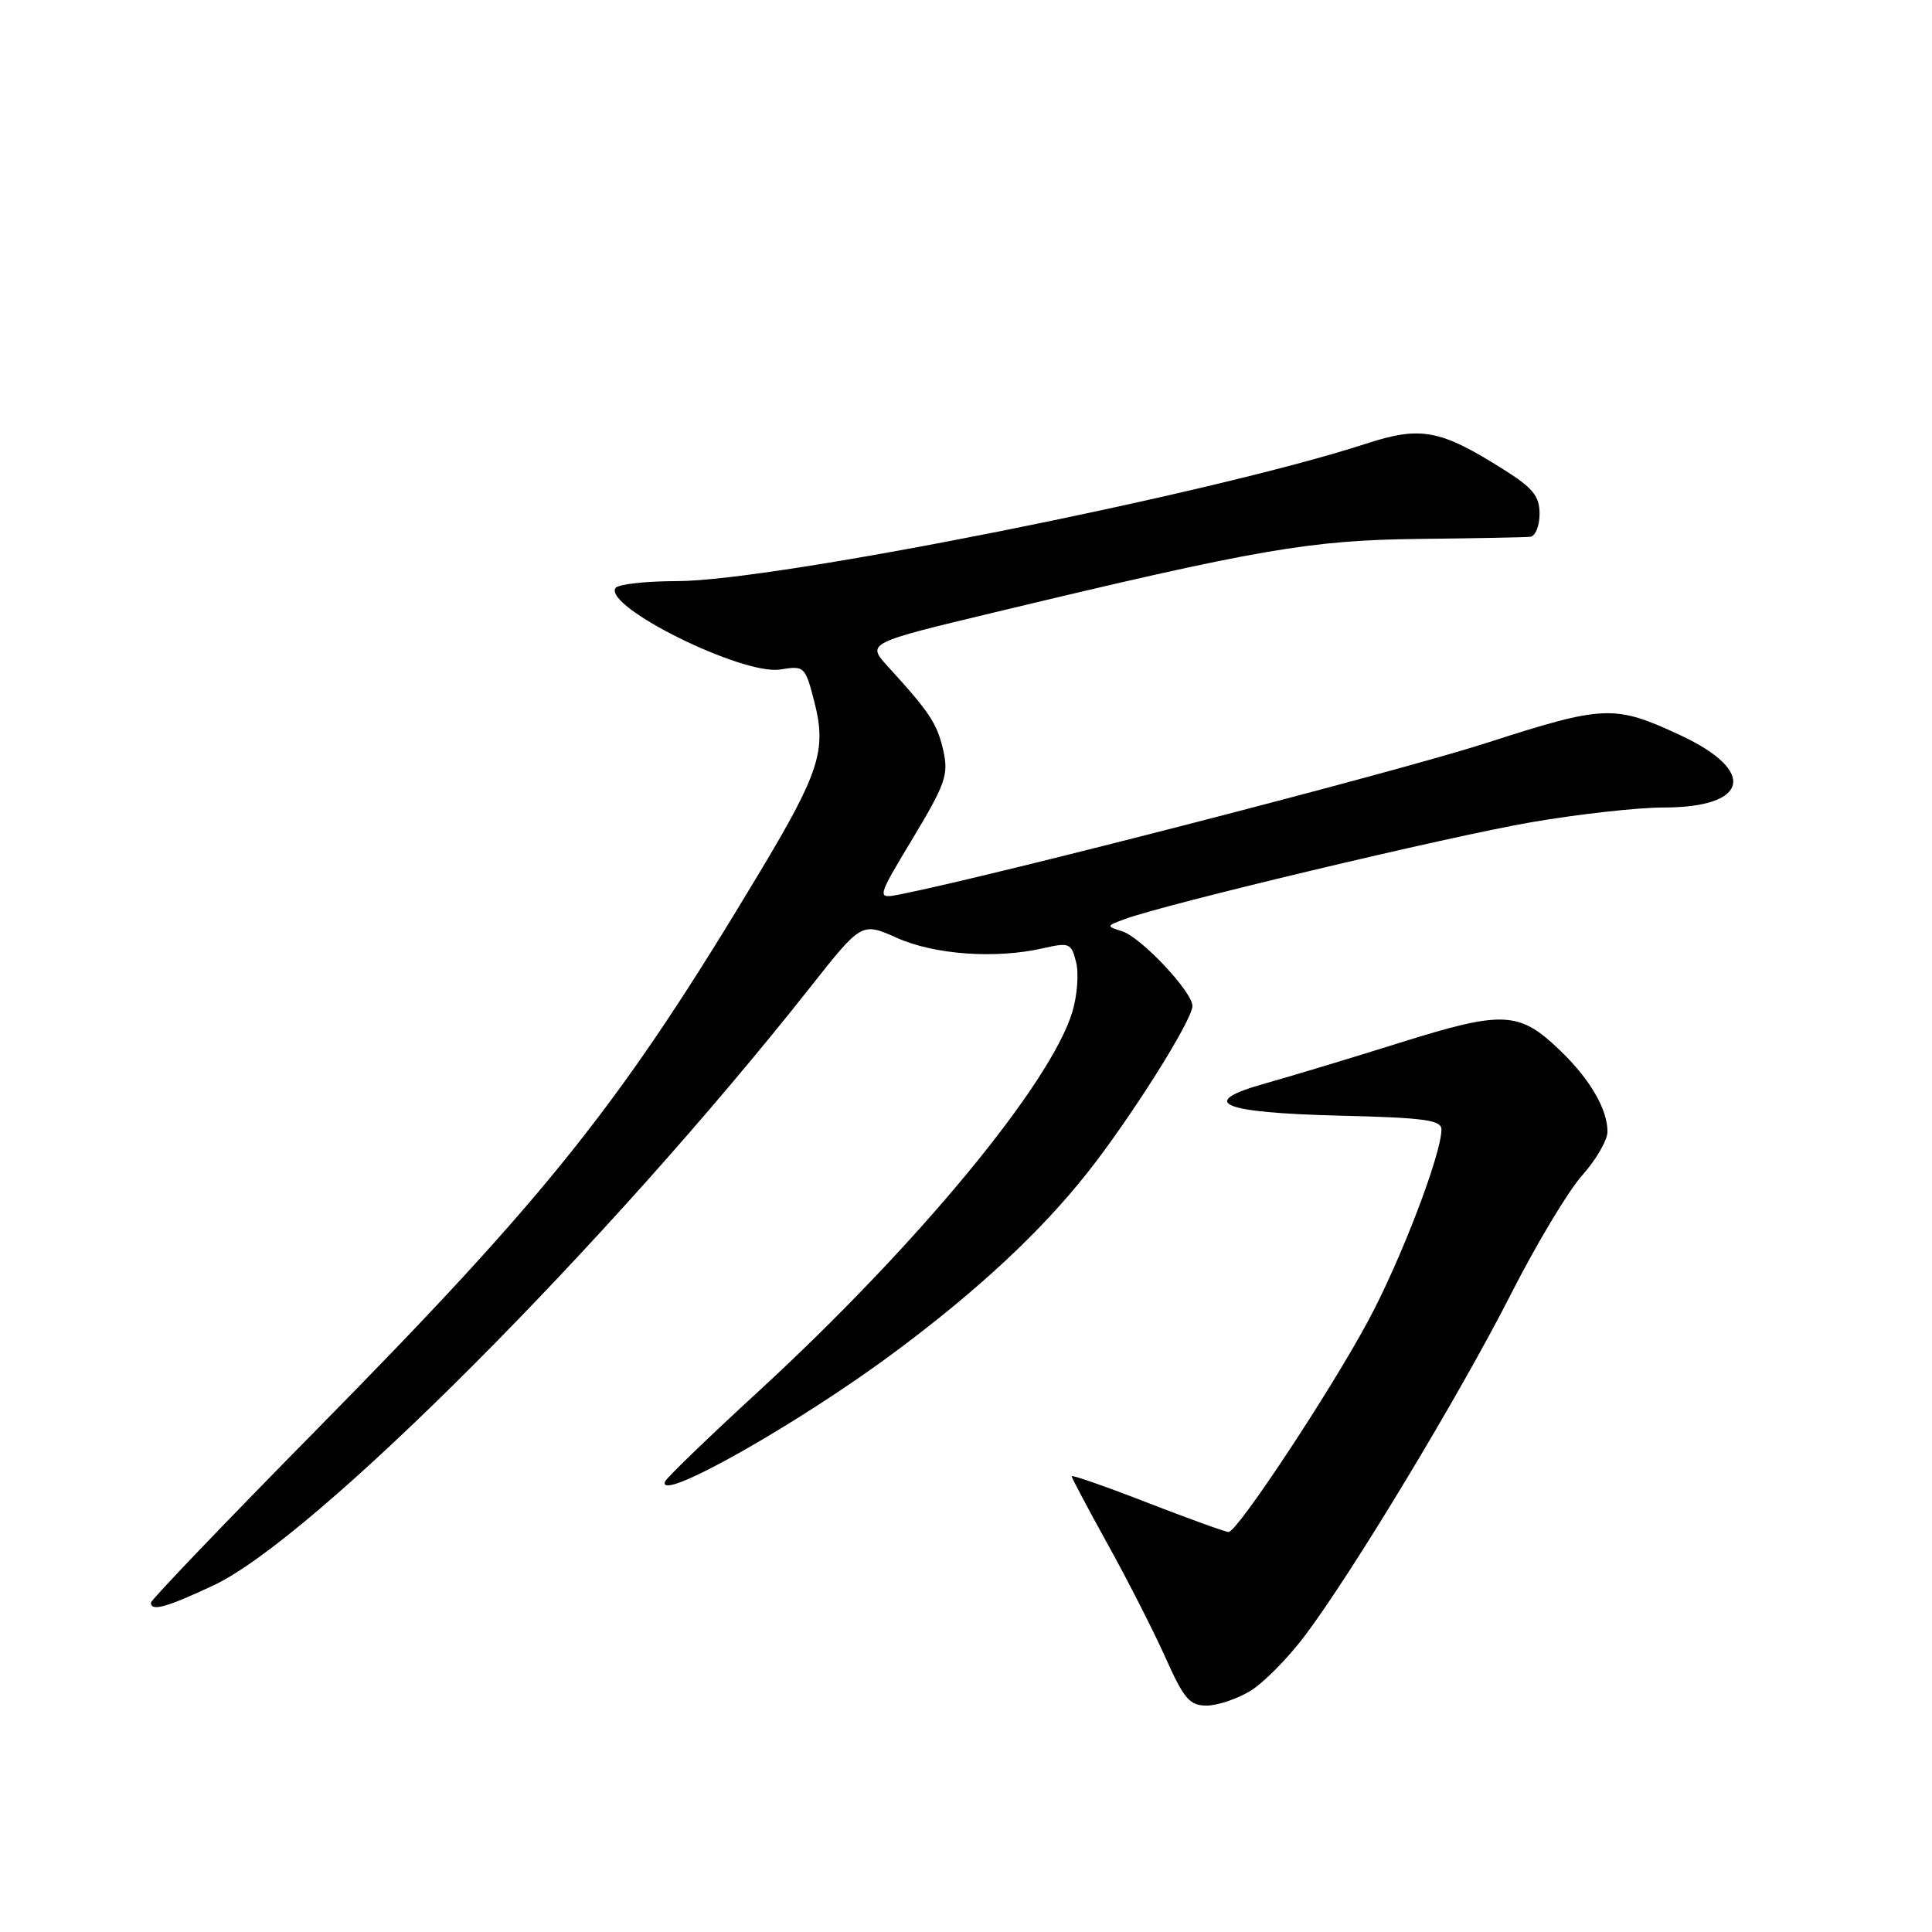 <?xml version="1.0" encoding="UTF-8" standalone="no"?>
<!DOCTYPE svg PUBLIC "-//W3C//DTD SVG 1.1//EN" "http://www.w3.org/Graphics/SVG/1.1/DTD/svg11.dtd" >
<svg xmlns="http://www.w3.org/2000/svg" xmlns:xlink="http://www.w3.org/1999/xlink" version="1.1" viewBox="0 0 256 256">
 <g >
 <path fill="currentColor"
d=" M 165.67 224.06 C 167.41 223.00 170.64 219.74 172.85 216.81 C 179.14 208.49 193.46 184.74 200.18 171.53 C 203.54 164.91 207.80 157.81 209.64 155.75 C 211.49 153.68 213.00 151.07 213.00 149.95 C 213.00 146.98 210.67 142.98 206.74 139.21 C 201.30 133.97 199.22 133.87 185.55 138.15 C 178.92 140.23 170.87 142.66 167.65 143.56 C 158.57 146.10 161.68 147.44 177.55 147.83 C 188.68 148.10 191.00 148.41 191.00 149.65 C 191.00 152.92 185.63 166.96 181.30 175.00 C 176.28 184.35 163.95 203.00 162.79 203.00 C 162.39 203.00 157.55 201.25 152.03 199.11 C 146.52 196.97 142.00 195.39 142.00 195.61 C 142.00 195.82 144.18 199.93 146.85 204.75 C 149.51 209.56 152.95 216.31 154.48 219.75 C 156.88 225.11 157.64 226.00 159.89 226.00 C 161.32 225.99 163.93 225.12 165.67 224.06 Z  M 28.27 210.08 C 41.57 203.85 80.47 164.86 107.34 130.84 C 114.17 122.19 114.17 122.19 118.84 124.27 C 123.84 126.51 131.95 127.08 138.21 125.65 C 141.69 124.85 141.95 124.96 142.59 127.49 C 142.96 128.97 142.74 131.92 142.10 134.05 C 139.24 143.61 121.46 165.10 100.41 184.45 C 93.86 190.47 88.33 195.81 88.13 196.30 C 86.89 199.35 105.97 188.57 118.83 178.96 C 129.67 170.87 137.80 163.29 143.96 155.55 C 149.71 148.32 158.00 135.19 158.00 133.30 C 158.00 131.42 151.21 124.20 148.69 123.40 C 146.57 122.73 146.57 122.70 149.02 121.79 C 154.31 119.82 192.08 110.81 202.85 108.96 C 209.09 107.88 216.99 107.00 220.41 107.00 C 231.73 107.00 232.87 102.18 222.67 97.43 C 213.91 93.35 212.62 93.40 196.89 98.47 C 185.19 102.24 132.13 115.94 119.31 118.50 C 116.11 119.13 116.11 119.13 120.95 111.08 C 125.29 103.86 125.71 102.65 124.99 99.44 C 124.18 95.88 123.20 94.39 117.69 88.36 C 114.81 85.21 114.81 85.21 131.83 81.13 C 166.65 72.77 173.55 71.58 188.00 71.41 C 195.43 71.33 202.06 71.20 202.75 71.13 C 203.44 71.06 204.00 69.70 204.00 68.10 C 204.00 65.74 203.13 64.66 199.25 62.22 C 190.80 56.89 188.27 56.42 180.92 58.82 C 160.71 65.41 102.59 77.00 89.74 77.00 C 85.55 77.00 81.86 77.42 81.55 77.92 C 80.01 80.42 98.43 89.52 103.39 88.71 C 106.60 88.19 106.70 88.29 107.92 93.06 C 109.54 99.38 108.57 102.39 100.71 115.50 C 82.37 146.11 72.87 158.06 41.78 189.61 C 29.80 201.77 20.00 212.01 20.00 212.36 C 20.00 213.56 22.04 213.00 28.27 210.08 Z "/>
</g>
</svg>